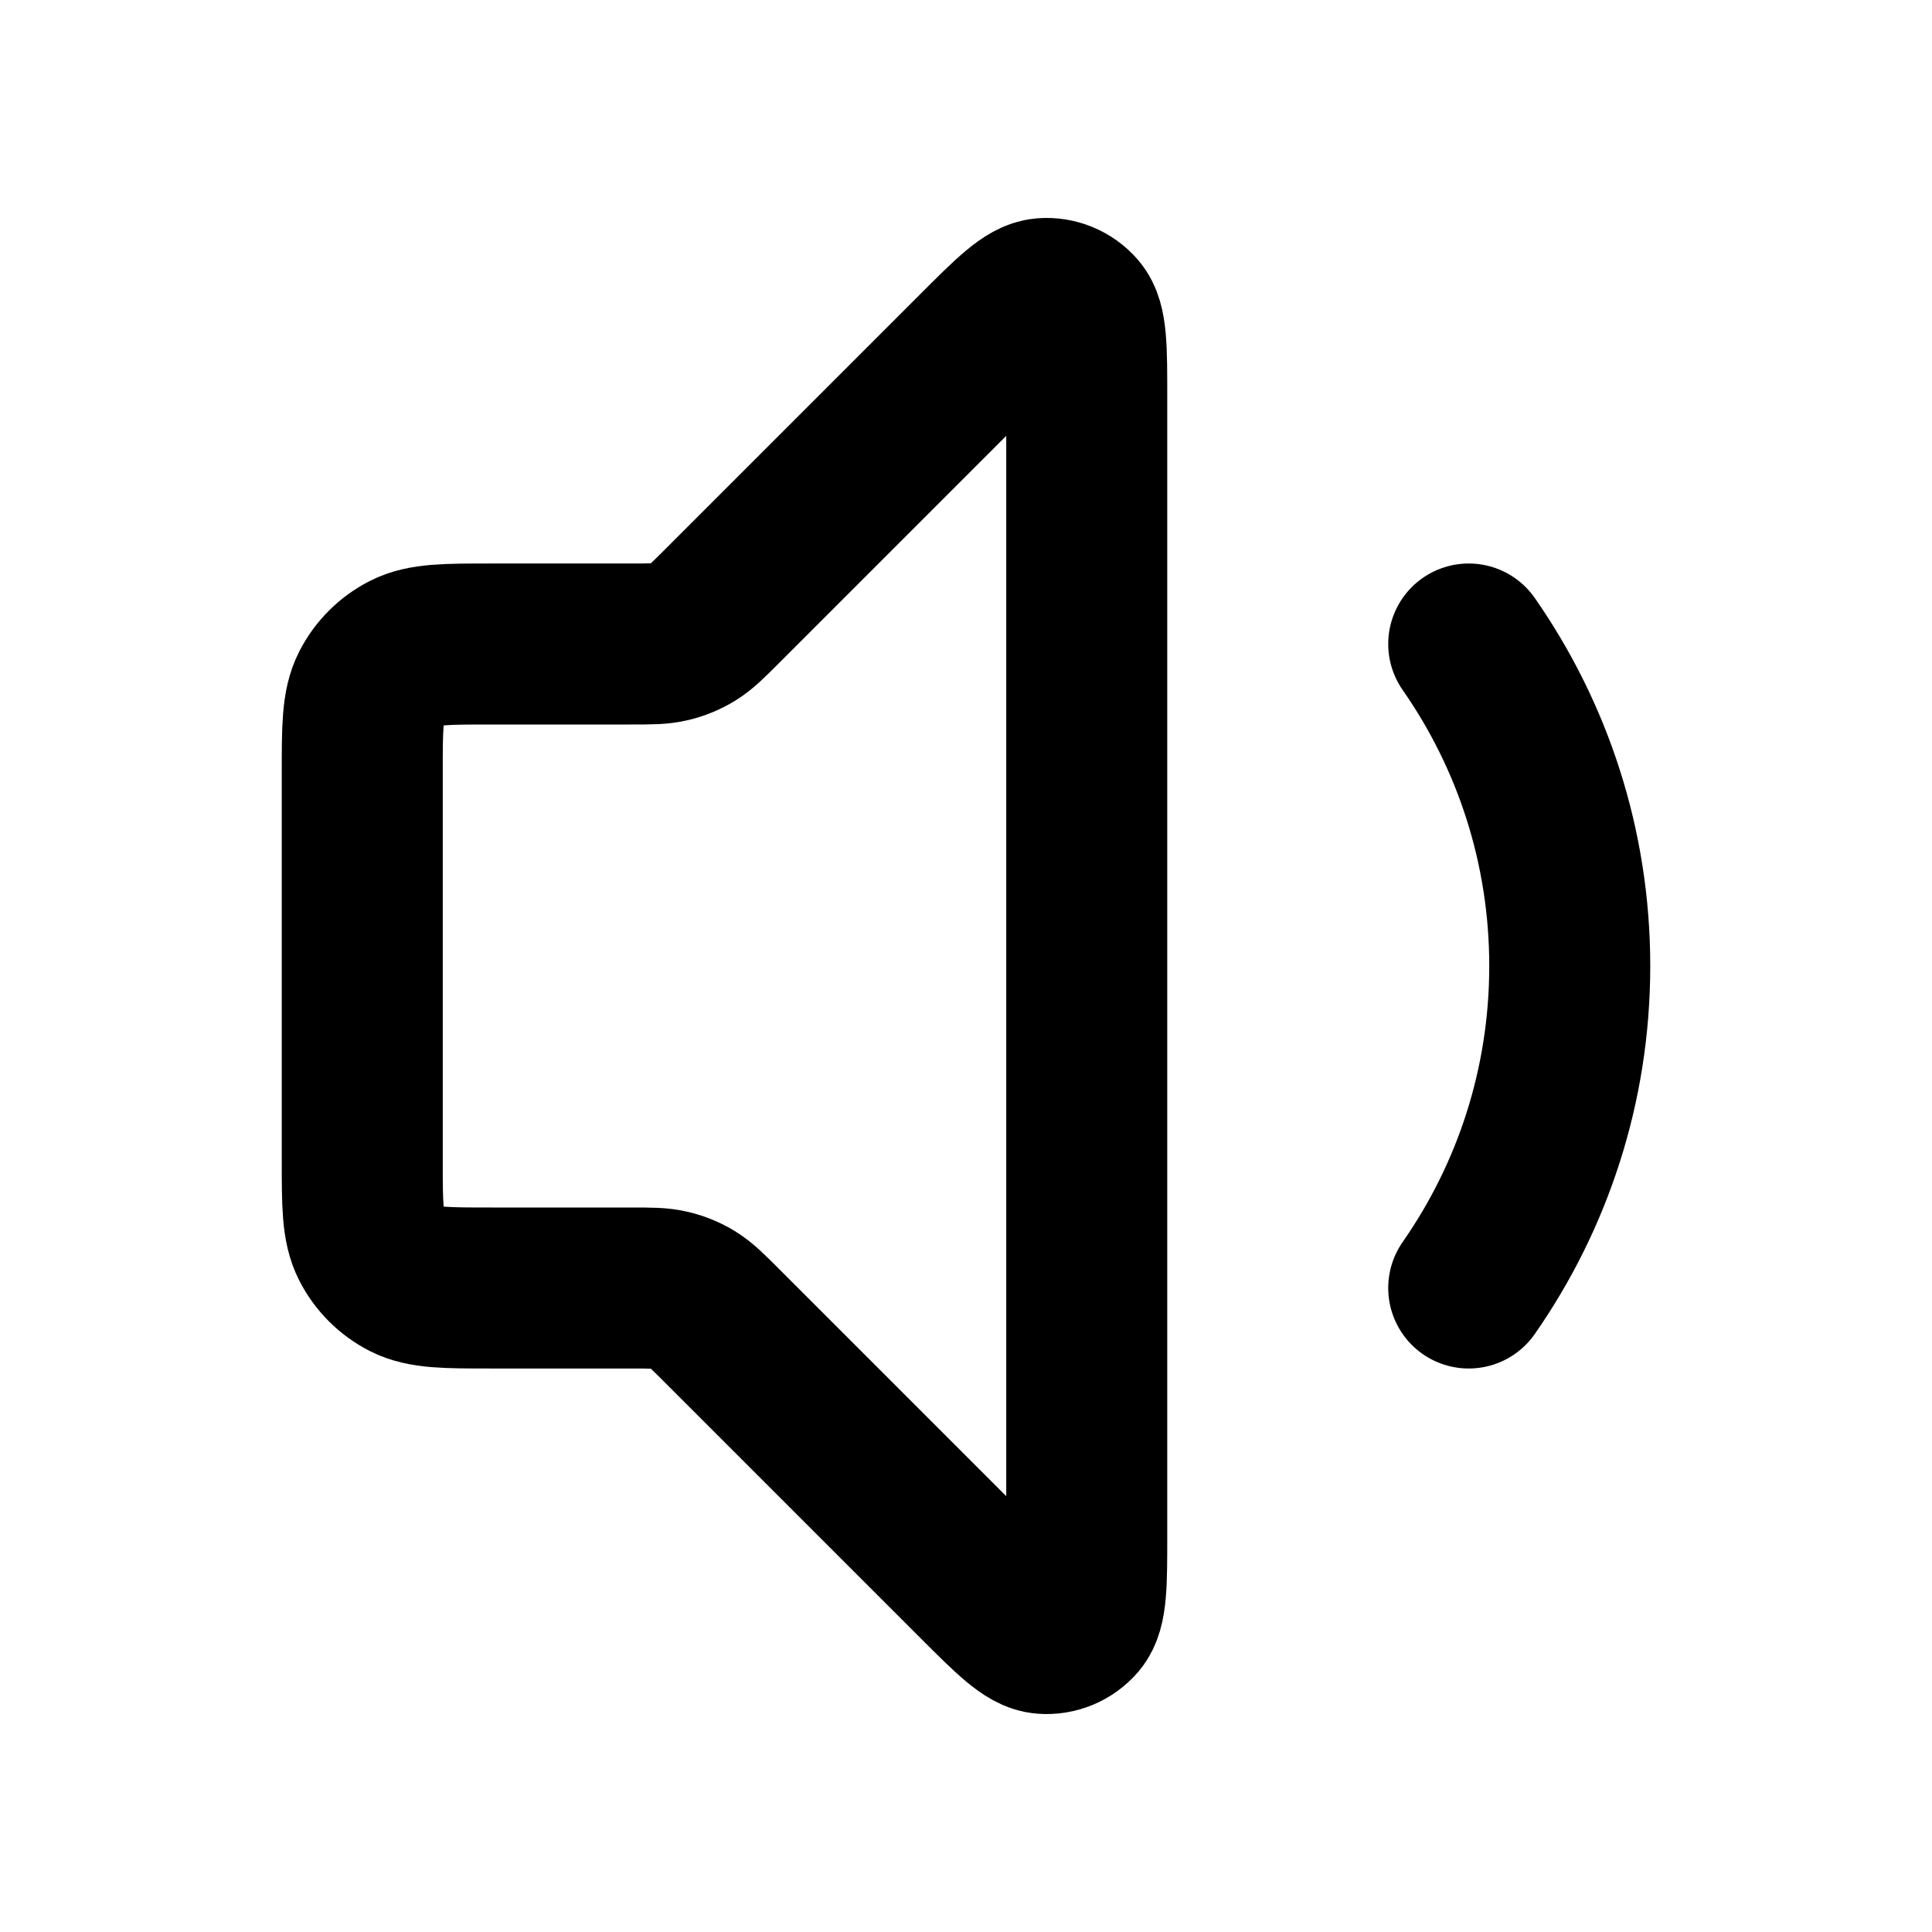 <?xml version="1.0" encoding="UTF-8"?>
<svg width="24px" height="24px" viewBox="0 0 24 24" version="1.1" xmlns="http://www.w3.org/2000/svg" xmlns:xlink="http://www.w3.org/1999/xlink">
    <title>volume-min</title>
    <g id="Line-icons" stroke="none" stroke-width="1" fill="none" fill-rule="evenodd" stroke-linecap="round" stroke-linejoin="round">
        <g id="Media-&amp;-devices" transform="translate(-880, -876)" fill-rule="nonzero" stroke="#000000" stroke-width="2">
            <g id="Icon" transform="translate(884.5, 879.707)">
                <path d="M0,5.893 C0,5.333 0,5.053 0.109,4.839 C0.205,4.651 0.358,4.498 0.546,4.402 C0.76,4.293 1.04,4.293 1.6,4.293 L3.337,4.293 C3.582,4.293 3.704,4.293 3.819,4.265 C3.921,4.241 4.019,4.2 4.108,4.146 C4.209,4.084 4.296,3.997 4.469,3.824 L7.634,0.659 C8.063,0.23 8.277,0.016 8.461,0.002 C8.62,-0.011 8.776,0.054 8.88,0.175 C9,0.316 9,0.618 9,1.224 L9,15.362 C9,15.967 9,16.27 8.88,16.411 C8.776,16.532 8.62,16.597 8.461,16.584 C8.277,16.57 8.063,16.356 7.634,15.927 L4.469,12.762 C4.296,12.589 4.209,12.502 4.108,12.44 C4.019,12.385 3.921,12.345 3.819,12.321 C3.704,12.293 3.582,12.293 3.337,12.293 L1.6,12.293 C1.04,12.293 0.76,12.293 0.546,12.184 C0.358,12.088 0.205,11.935 0.109,11.747 C0,11.533 0,11.253 0,10.693 L0,5.893 Z"></path>
                <path d="M13.745,4.293 C14.536,5.427 15,6.806 15,8.293 C15,9.78 14.536,11.159 13.745,12.293"></path>
            </g>
        </g>
    </g>
</svg>